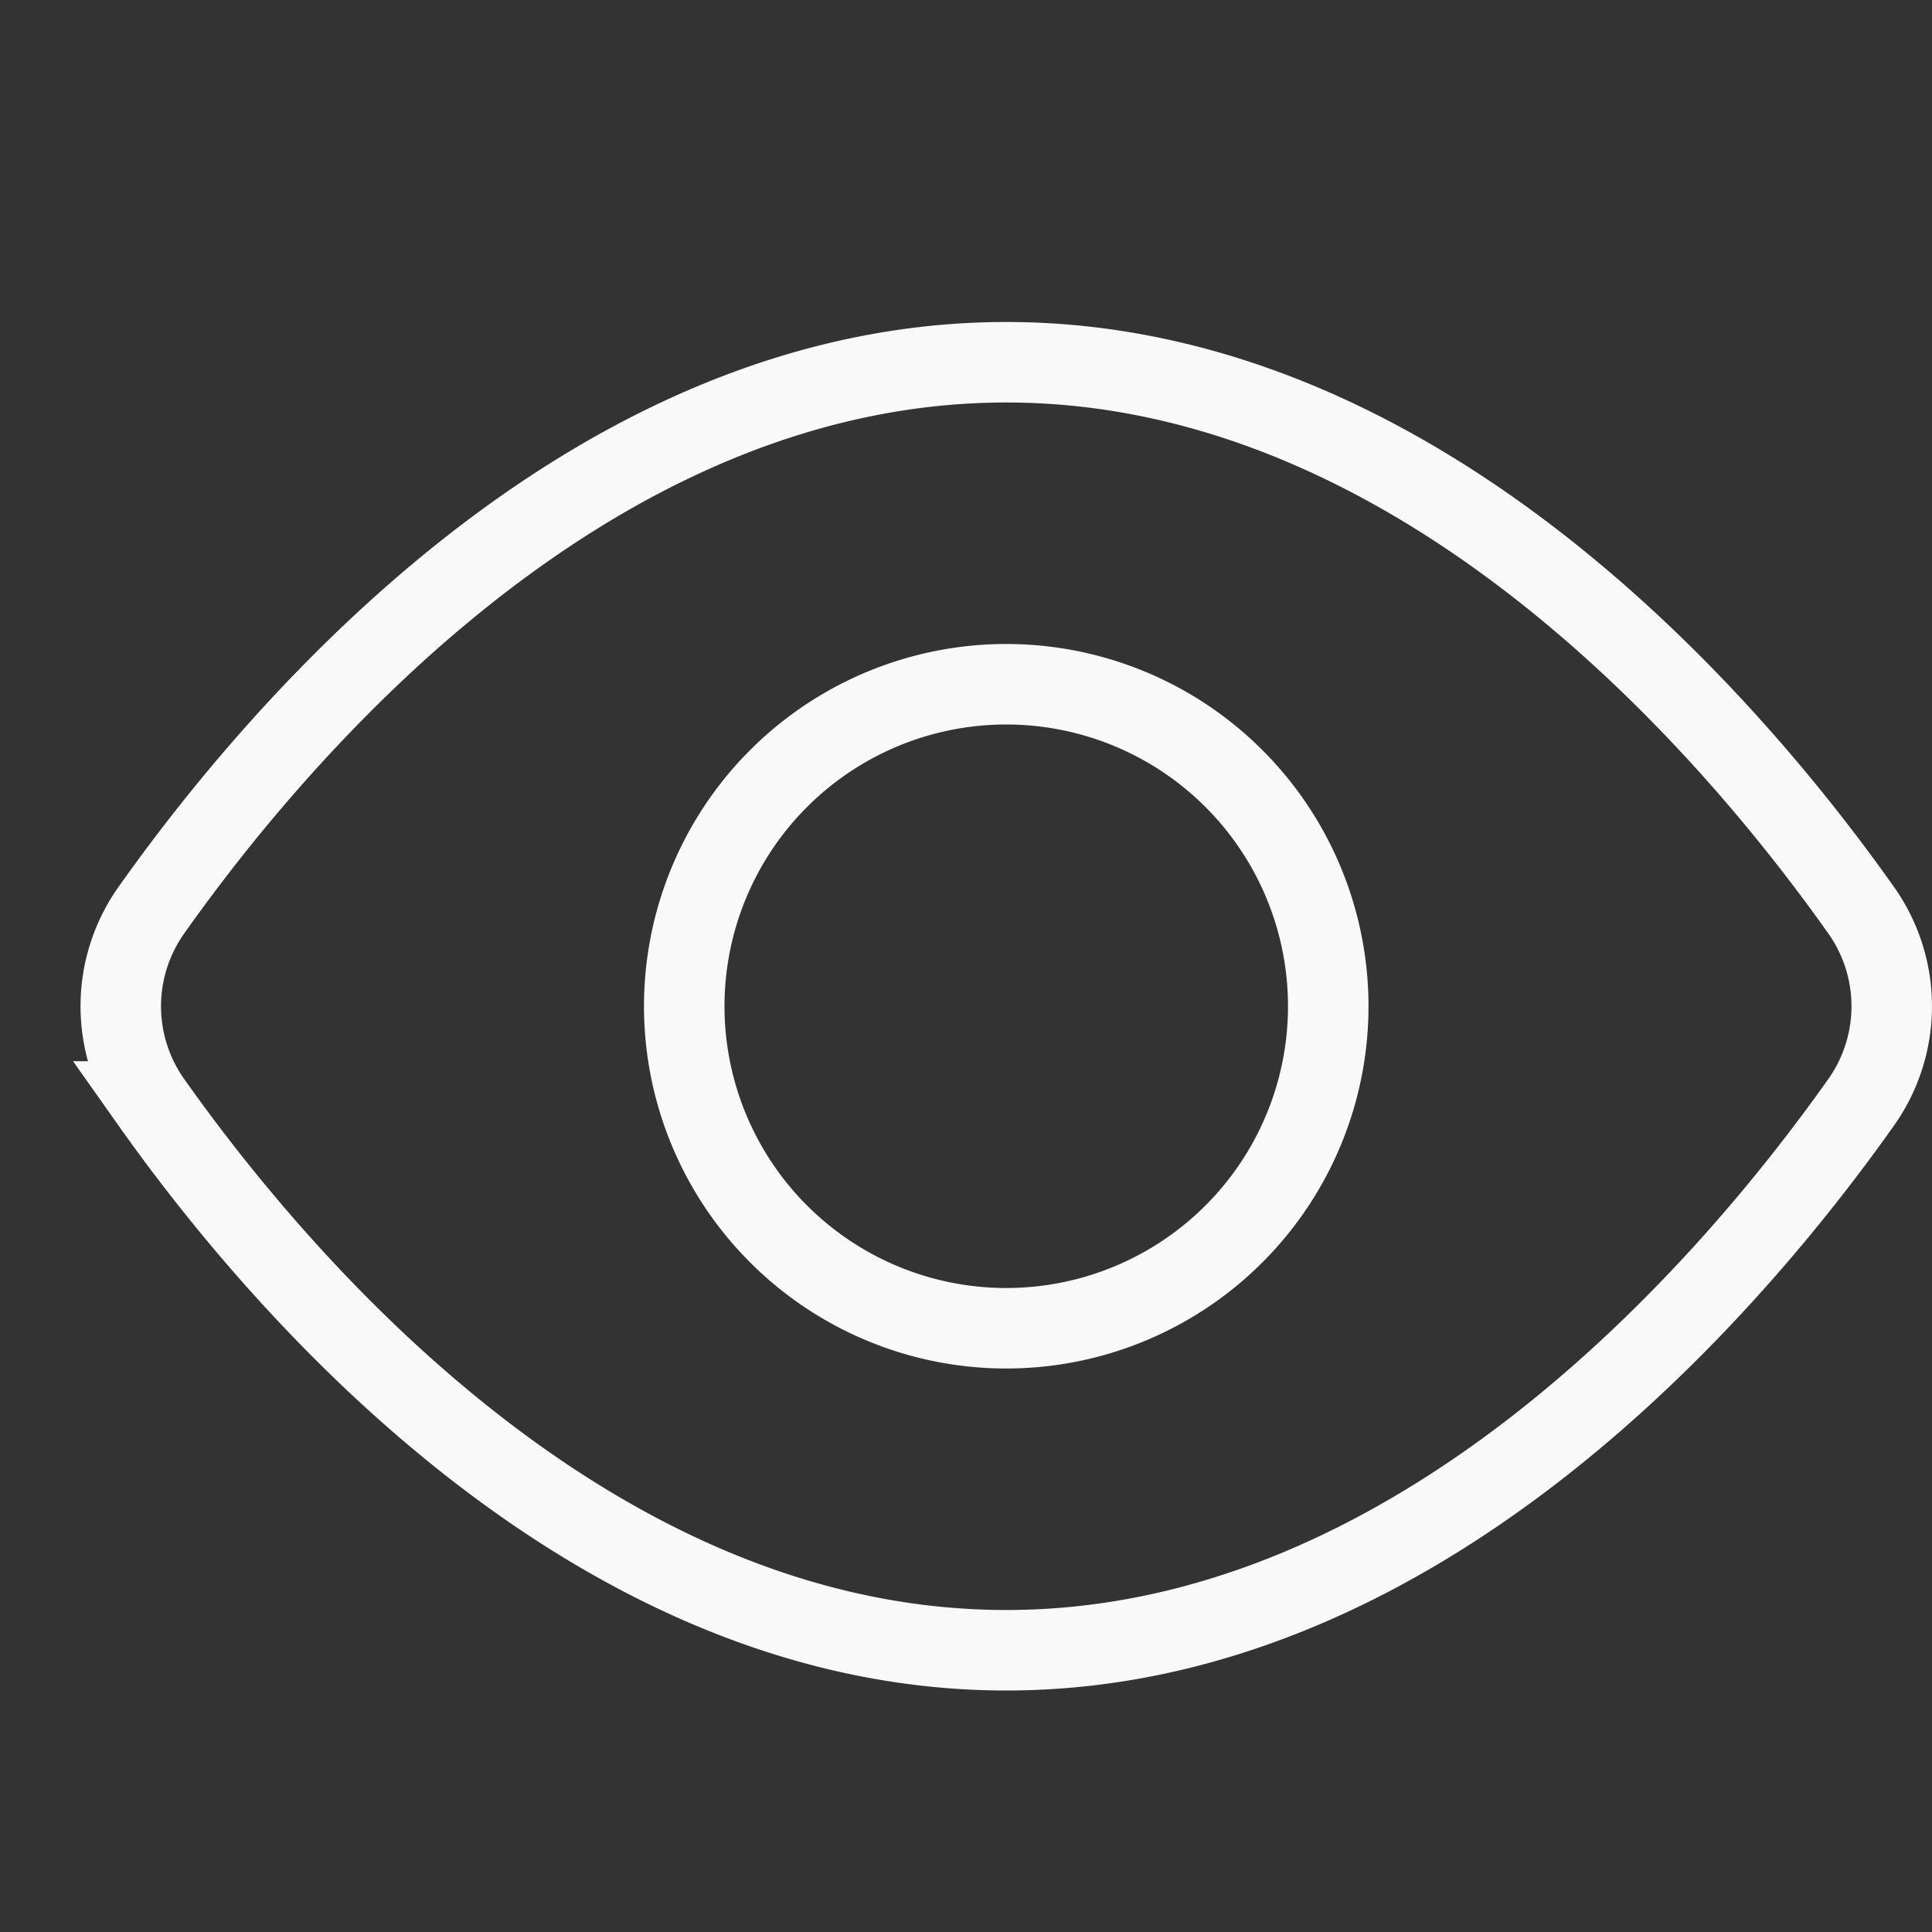<svg xmlns="http://www.w3.org/2000/svg" width="24" height="24" fill="none" viewBox="0 0 24 24"><rect x="0" y="0" width="24" height="24" fill="#333333" stroke="none"/><path stroke="#F9F9F9" stroke-linecap="square" stroke-miterlimit="10" d="M1.873 13.683a2.064 2.064 0 0 1 0-2.366C3.446 9.09 7.319 4.5 12.5 4.5c5.181 0 9.054 4.59 10.627 6.817a2.064 2.064 0 0 1 0 2.366C21.554 15.91 17.681 20.5 12.5 20.5c-5.181 0-9.054-4.59-10.627-6.817Z"/><path stroke="#F9F9F9" stroke-linecap="square" stroke-miterlimit="10" d="M12.5 16.5a4 4 0 1 0 0-8 4 4 0 0 0 0 8Z"/></svg>